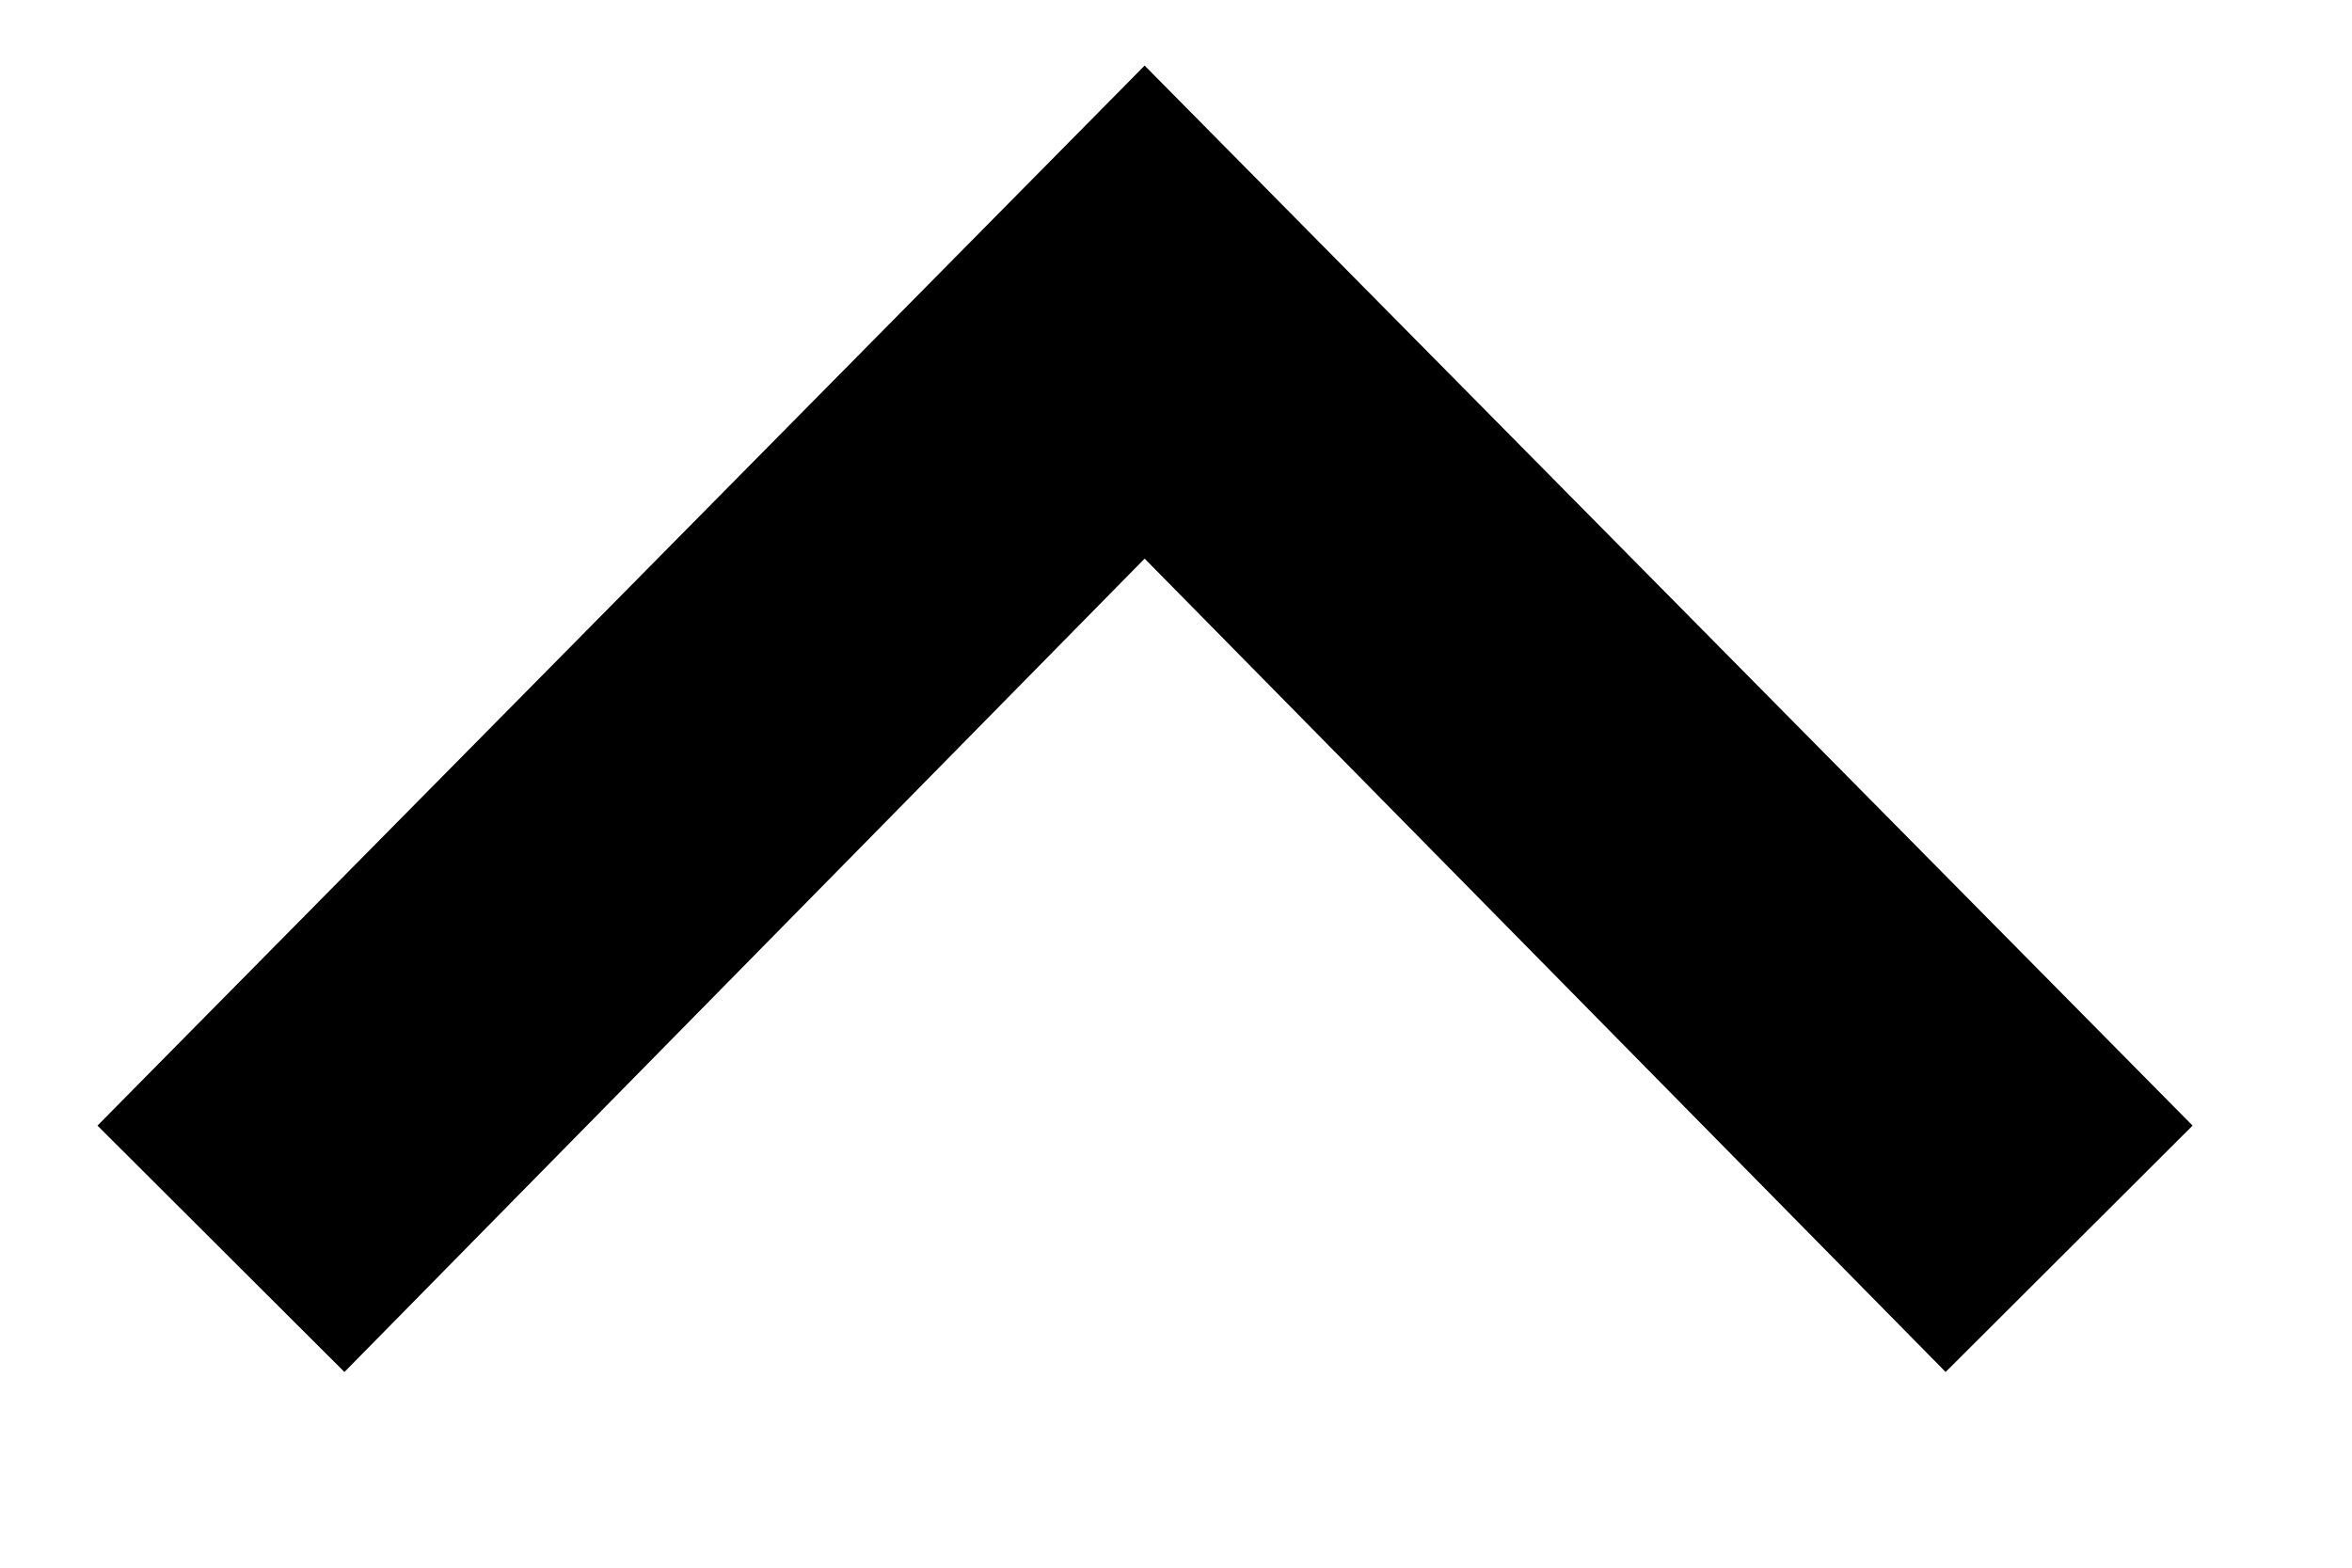 <svg width="9" height="6" viewBox="0 0 9 6" fill="none" xmlns="http://www.w3.org/2000/svg">
<path d="M8.39 4.308L7.445 5.251L4.38 2.138L1.318 5.251L0.373 4.308L4.38 0.251L8.39 4.308Z" fill="black"/>
</svg>
